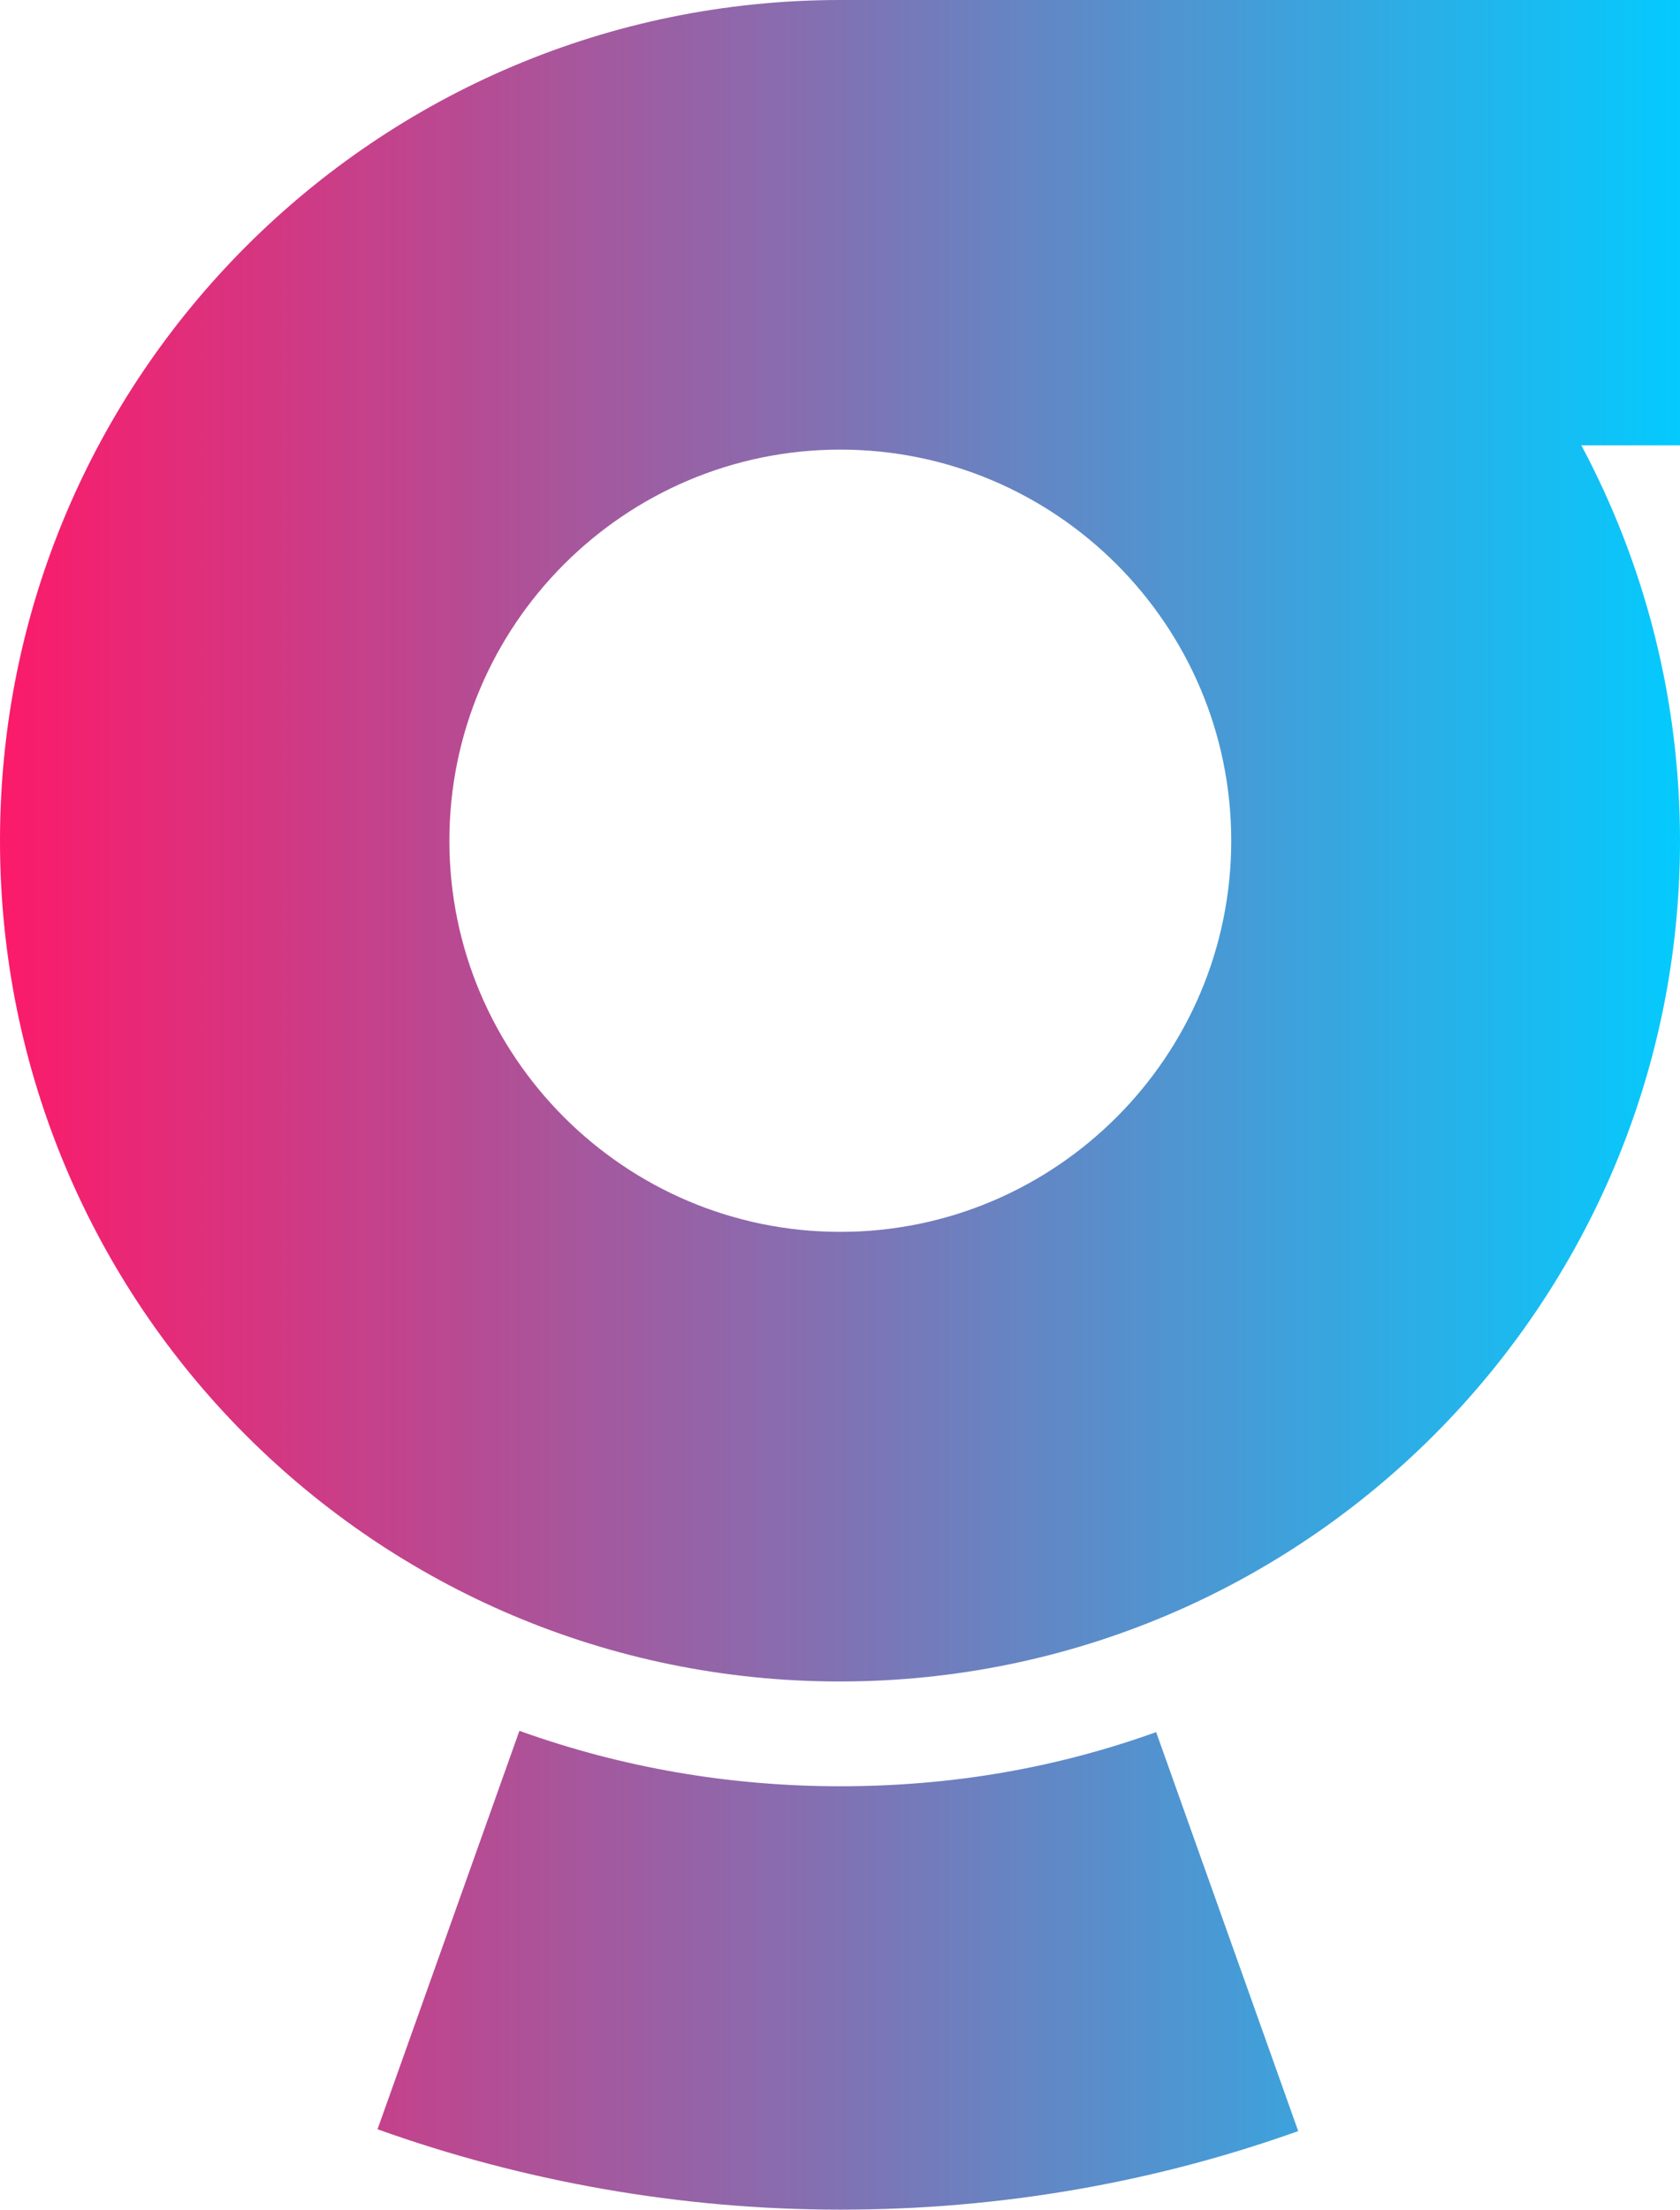 <?xml version="1.0" encoding="UTF-8"?>
<svg id="Livello_1" data-name="Livello 1" xmlns="http://www.w3.org/2000/svg" xmlns:xlink="http://www.w3.org/1999/xlink" version="1.1" viewBox="0 0 275.9 362.7">
  <defs>
    <style>
      .cls-1 {
        fill: url(#Sfumatura_senza_nome_3);
        stroke-width: 0px;
      }
    </style>
    <linearGradient id="Sfumatura_senza_nome_3" data-name="Sfumatura senza nome 3" x1="0" y1="181.3" x2="275.9" y2="181.3" gradientUnits="userSpaceOnUse">
      <stop offset="0" stop-color="#fc1a6a"/>
      <stop offset="1" stop-color="#04cafd"/>
    </linearGradient>
  </defs>
  <path class="cls-1" d="M189.9,284.4l23.3,65.4c-23.5,8.4-48.8,12.9-75.2,12.9s-52.3-4.7-76-13.2l23.3-65.4c16.7,6,34.4,9.1,52.7,9.1s35.5-3,51.9-8.9ZM275.9,73.1h-16.2c10.3,19.3,16.2,41.4,16.2,64.9,0,76.2-61.8,138-138,138S0,214.2,0,138,61.8,0,138,0s0,0,.1,0h0s137.9,0,137.9,0v73.1ZM202.2,138c0-35.4-28.8-64.2-64.2-64.2s-64.2,28.8-64.2,64.2,28.8,64.2,64.2,64.2,64.2-28.8,64.2-64.2Z"/>
</svg>